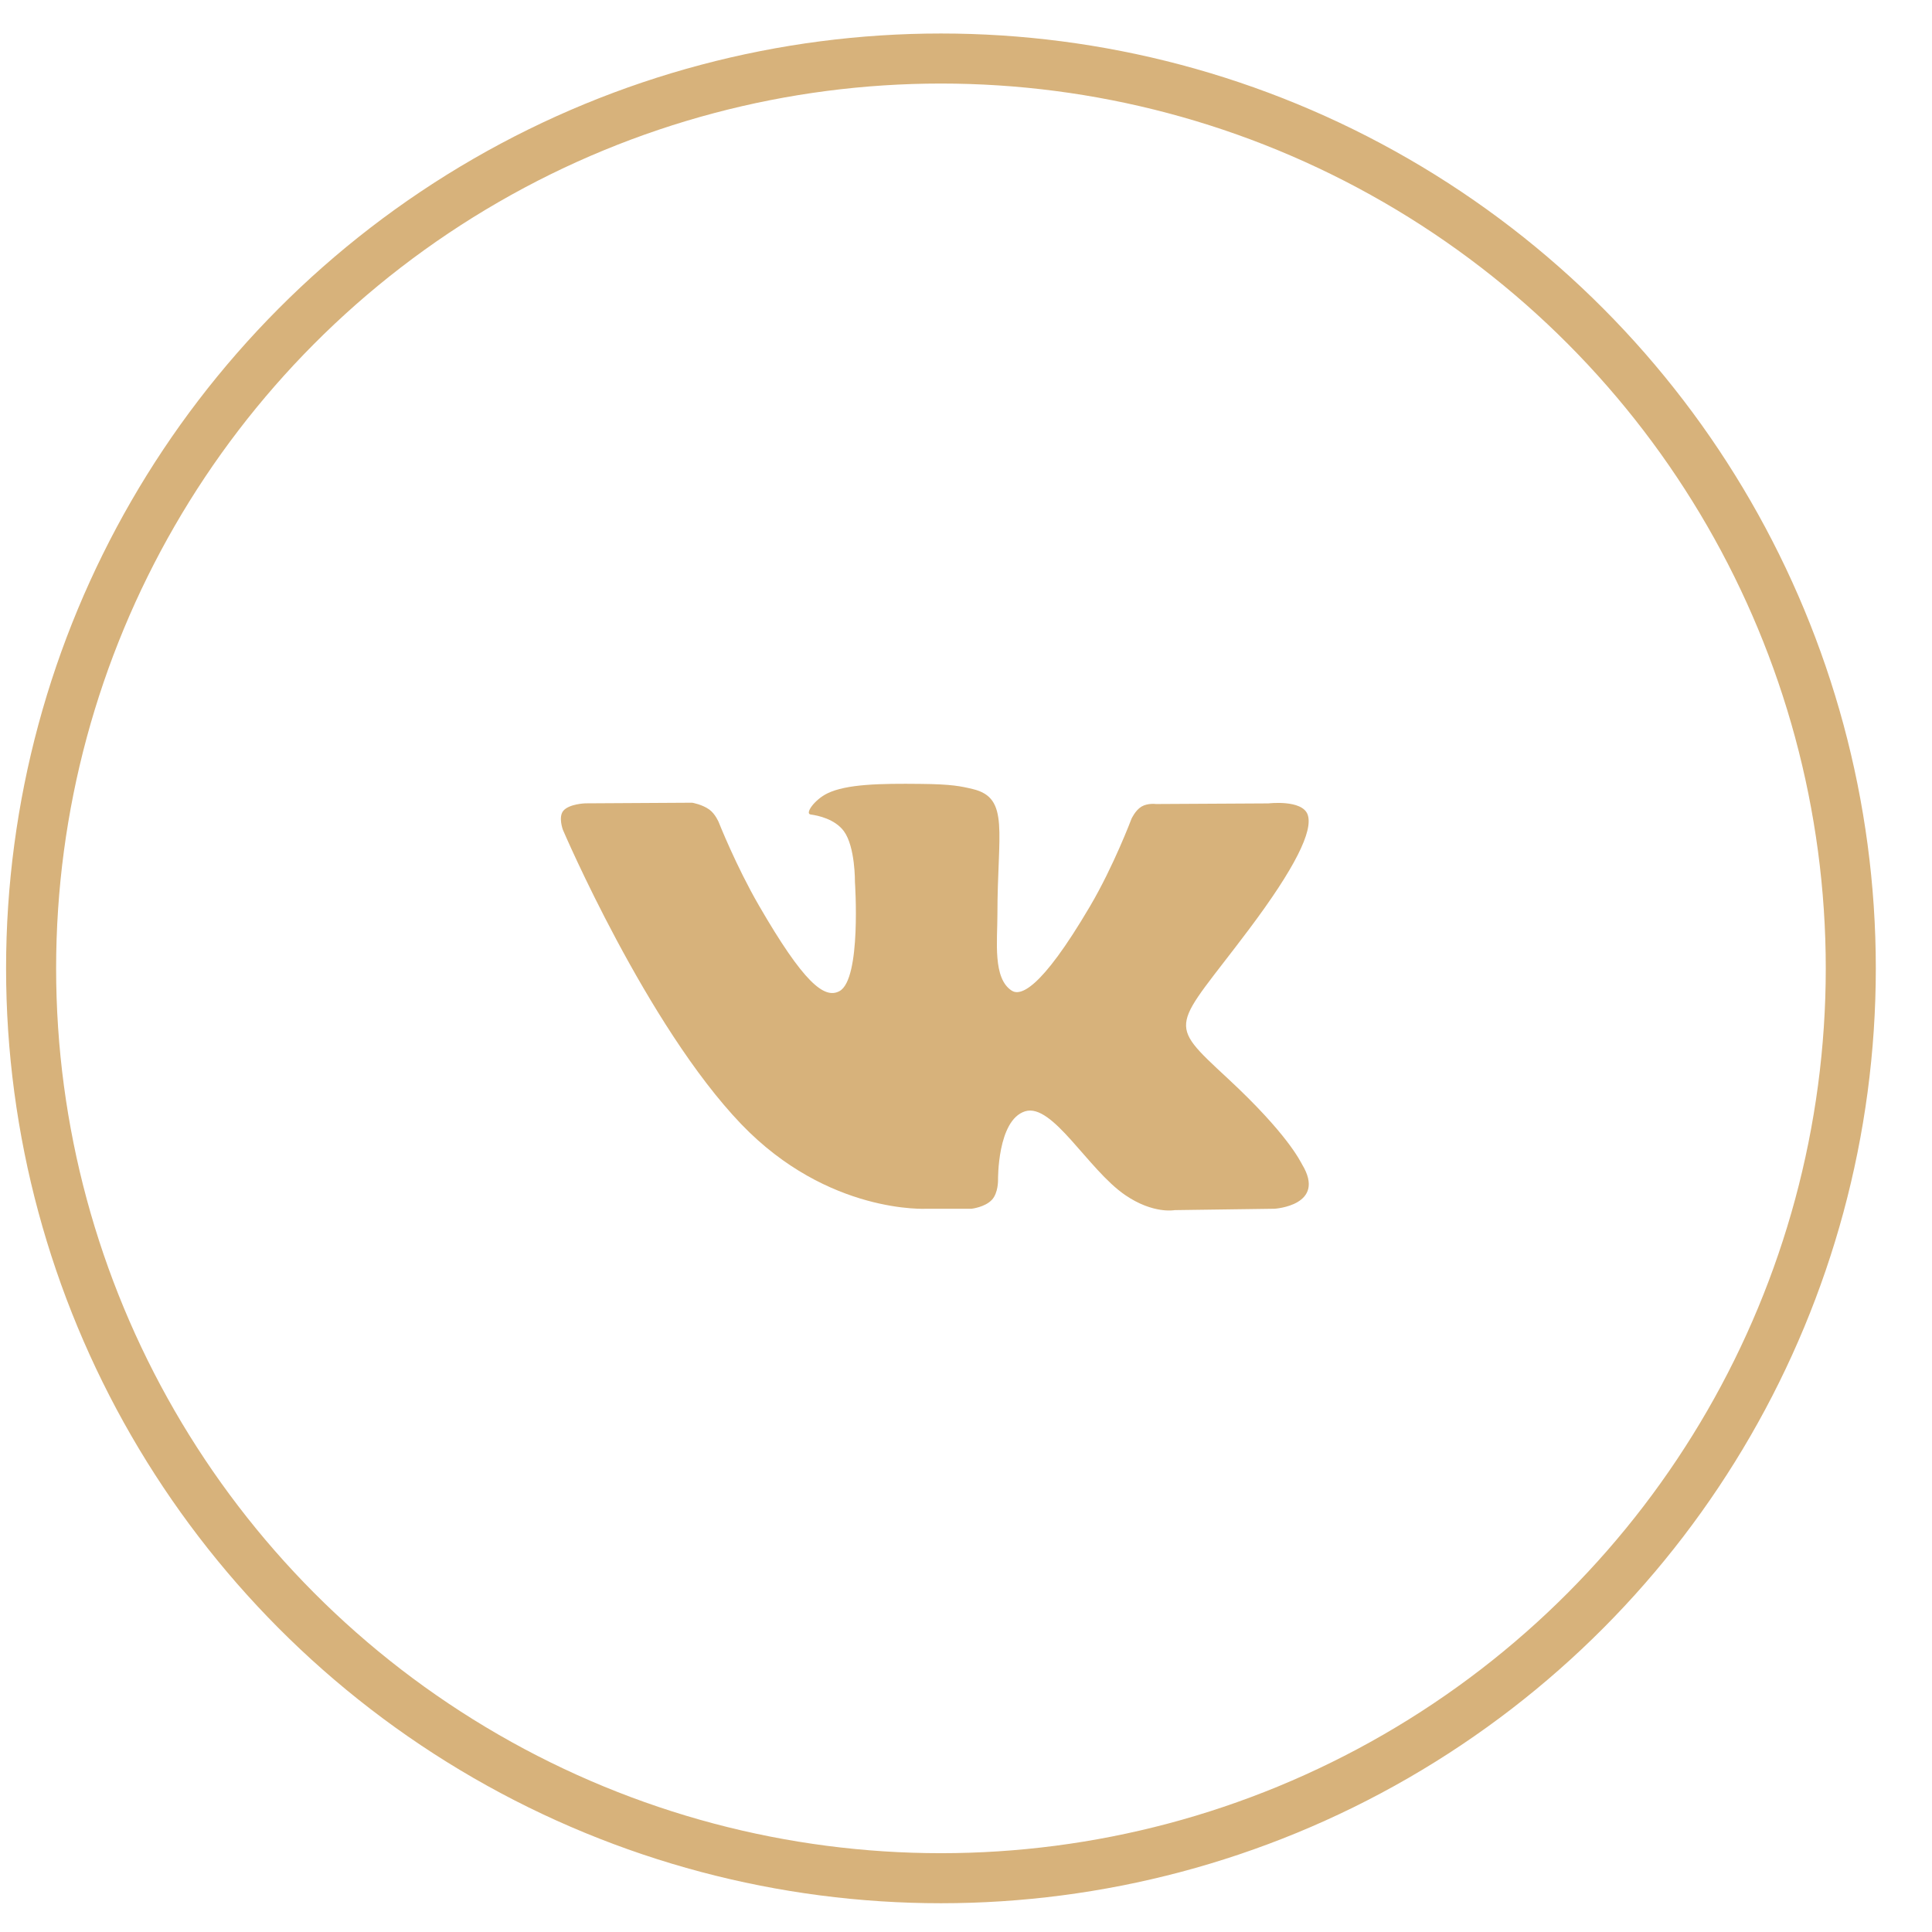 <svg width="31" height="31" viewBox="0 0 31 31" fill="none" xmlns="http://www.w3.org/2000/svg">
<circle cx="15.098" cy="15.538" r="14.599" stroke="#D7B27B" stroke-width="0.803"/>
<g clip-path="url(#clip0_1_273)">
<path d="M20.893 18.684C20.861 18.63 20.661 18.196 19.701 17.305C18.696 16.372 18.831 16.523 20.042 14.91C20.779 13.928 21.074 13.328 20.982 13.071C20.894 12.826 20.352 12.891 20.352 12.891L18.548 12.901C18.548 12.901 18.415 12.883 18.315 12.943C18.218 13.001 18.156 13.136 18.156 13.136C18.156 13.136 17.87 13.897 17.489 14.543C16.686 15.908 16.364 15.98 16.233 15.895C15.928 15.698 16.004 15.101 16.004 14.678C16.004 13.356 16.204 12.805 15.613 12.662C15.417 12.615 15.273 12.583 14.771 12.578C14.127 12.571 13.582 12.58 13.274 12.731C13.069 12.832 12.91 13.056 13.007 13.069C13.126 13.085 13.396 13.142 13.54 13.336C13.725 13.588 13.718 14.153 13.718 14.153C13.718 14.153 13.825 15.71 13.47 15.903C13.226 16.036 12.892 15.765 12.176 14.527C11.809 13.893 11.532 13.192 11.532 13.192C11.532 13.192 11.478 13.061 11.383 12.991C11.268 12.907 11.106 12.88 11.106 12.88L9.391 12.89C9.391 12.89 9.134 12.898 9.039 13.009C8.955 13.109 9.032 13.315 9.032 13.315C9.032 13.315 10.375 16.455 11.895 18.039C13.289 19.49 14.872 19.395 14.872 19.395H15.589C15.589 19.395 15.805 19.371 15.916 19.251C16.018 19.142 16.014 18.936 16.014 18.936C16.014 18.936 16 17.974 16.447 17.832C16.887 17.693 17.453 18.762 18.052 19.174C18.505 19.485 18.849 19.417 18.849 19.417L20.452 19.395C20.452 19.395 21.291 19.343 20.893 18.684Z" fill="#D7B27B"/>
</g>
<defs>
<clipPath id="clip0_1_273">
<rect width="12" height="12" fill="white" transform="translate(9 10)"/>
</clipPath>
</defs>
</svg>
